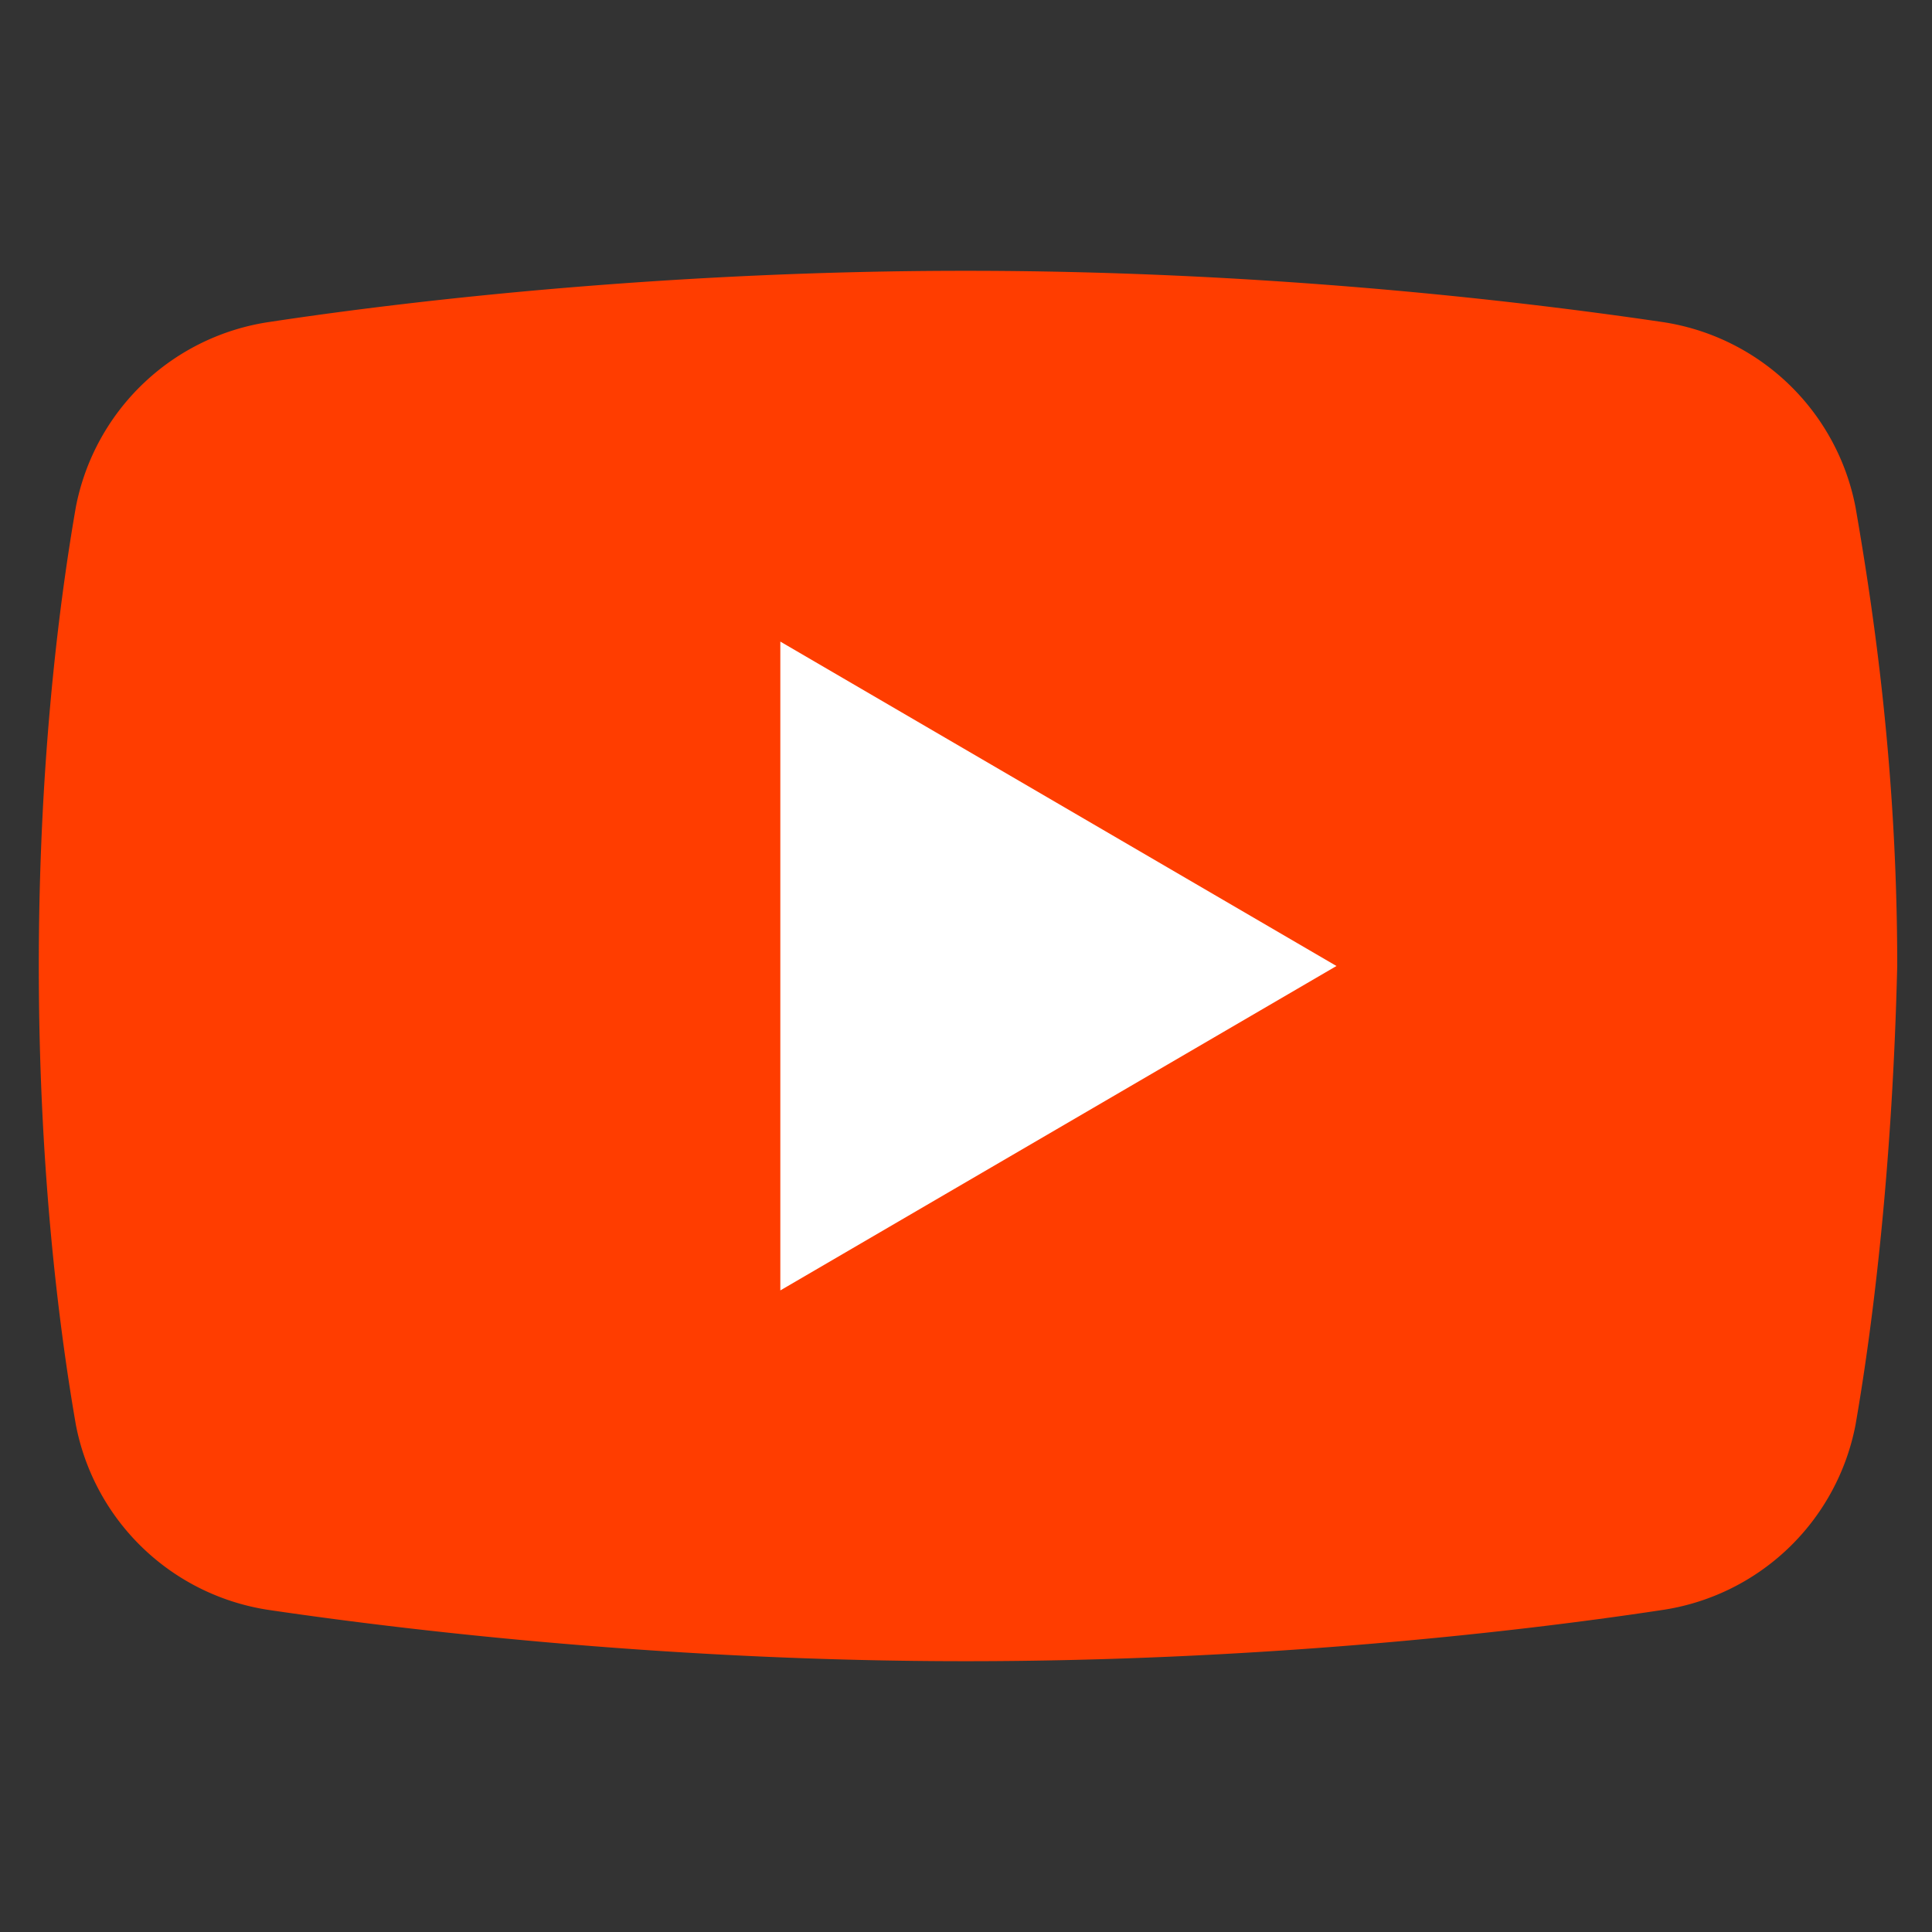 <svg width="100" height="100" viewBox="0 0 48 48" xmlns="http://www.w3.org/2000/svg"><rect x="0" y="0" width="48" height="48" fill="#333333" stroke="none"/><path fill="#ff3d00" d="M46.1 35.4a5.75 5.75 0 0 1-4.836 4.605c-3.8.576-10.133 1.267-17.272 1.267-7.023 0-13.356-.691-17.271-1.267a5.75 5.75 0 0 1-4.836-4.606C1.425 32.751.964 28.836.964 24c0-4.836.46-8.75.92-11.4a5.75 5.75 0 0 1 4.837-4.605c3.8-.576 10.133-1.267 17.271-1.267 7.14 0 13.357.691 17.272 1.267a5.75 5.75 0 0 1 4.836 4.606c.46 2.648 1.036 6.563 1.036 11.399-.115 4.836-.575 8.75-1.036 11.4z" style="stroke-width:1.151"/><path fill="#fff" d="M19.387 32.06V15.94L33.204 24Z" style="stroke-width:1.151"/></svg>